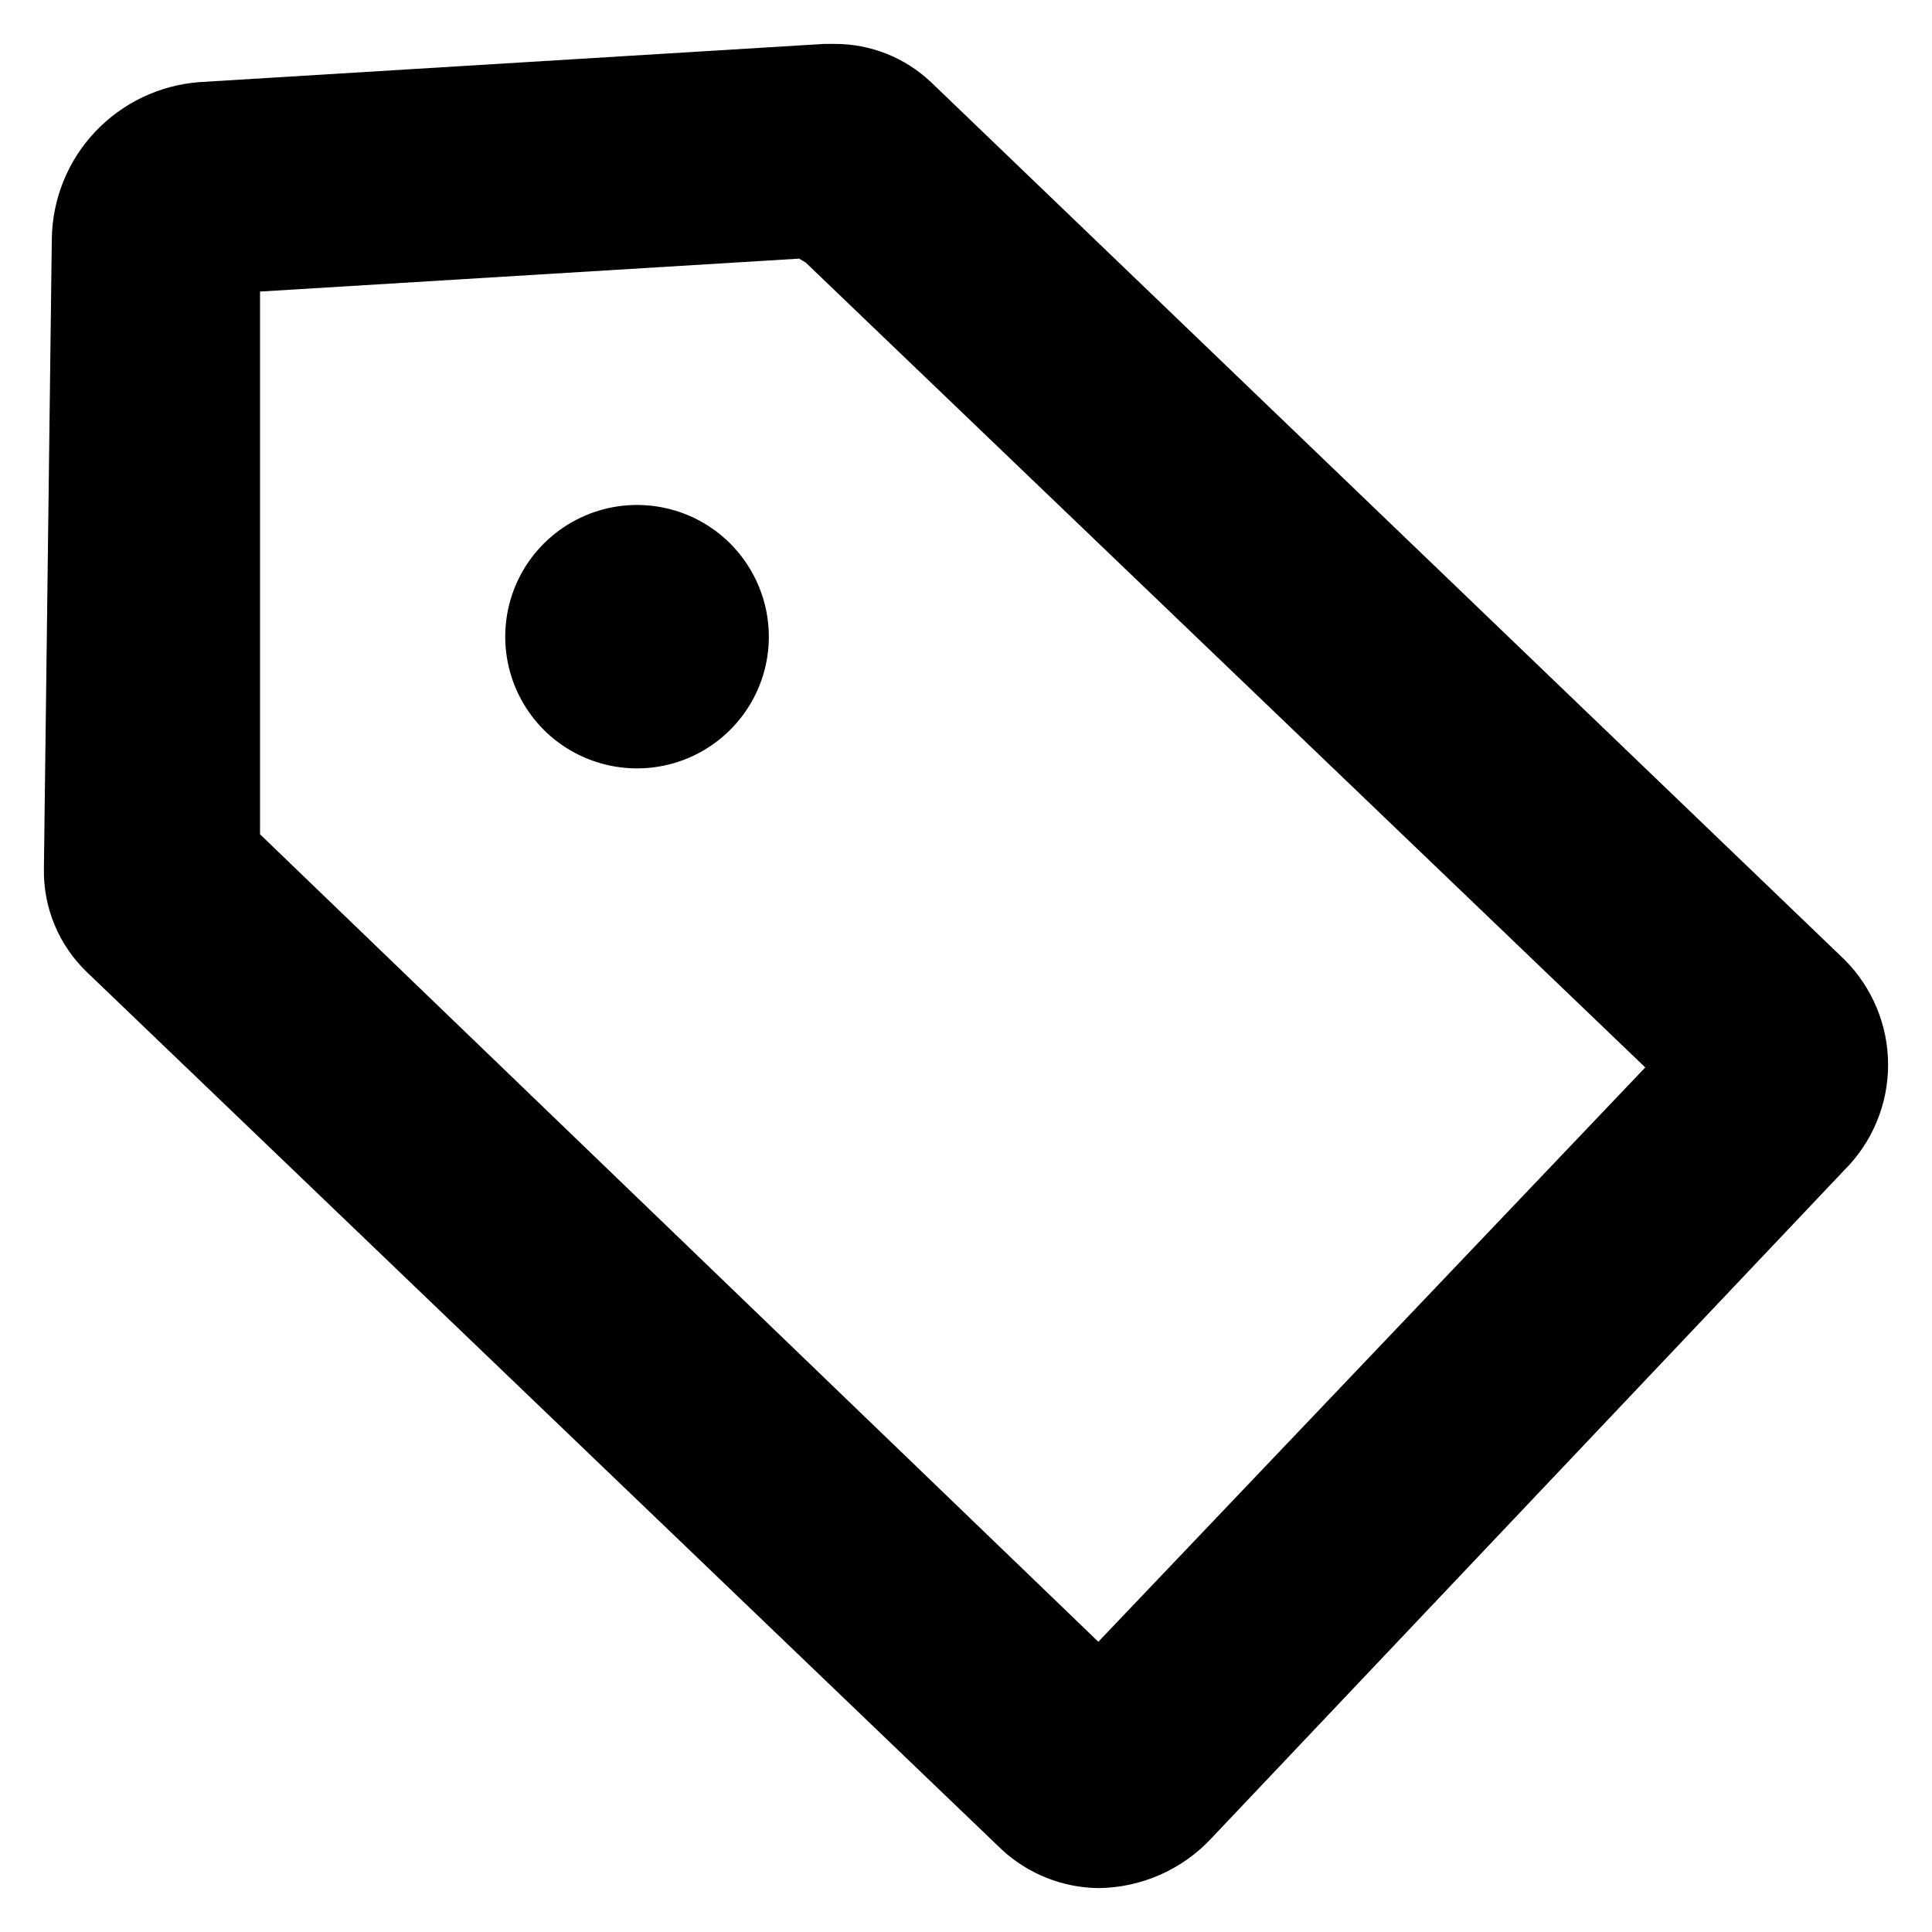 <svg width="22" height="22" viewBox="0 0 22 22" fill="none" xmlns="http://www.w3.org/2000/svg">
<path d="M9.175 2.99L18.735 12.155L12.507 18.695L2.961 9.5V3.32L9.1 2.945L9.175 2.99ZM9.505 0.5H9.385L2.271 0.935C1.818 0.969 1.395 1.171 1.083 1.501C0.772 1.831 0.596 2.266 0.59 2.72L0.5 9.89C0.496 10.111 0.537 10.331 0.623 10.535C0.708 10.739 0.835 10.923 0.995 11.075L11.411 21.065C11.71 21.34 12.1 21.495 12.507 21.5C12.749 21.498 12.989 21.446 13.211 21.348C13.433 21.25 13.632 21.108 13.797 20.93L21.001 13.325C21.159 13.168 21.285 12.98 21.37 12.775C21.456 12.569 21.5 12.348 21.5 12.125C21.5 11.902 21.456 11.681 21.37 11.475C21.285 11.27 21.159 11.082 21.001 10.925L10.601 0.935C10.305 0.655 9.912 0.499 9.505 0.5ZM7.254 5.75C6.957 5.75 6.667 5.838 6.42 6.003C6.173 6.168 5.981 6.402 5.867 6.676C5.754 6.95 5.724 7.252 5.782 7.543C5.84 7.834 5.983 8.101 6.192 8.311C6.402 8.52 6.67 8.663 6.961 8.721C7.252 8.779 7.554 8.749 7.828 8.636C8.102 8.522 8.337 8.33 8.502 8.083C8.667 7.837 8.755 7.547 8.755 7.25C8.755 6.852 8.596 6.471 8.315 6.189C8.034 5.908 7.652 5.75 7.254 5.75Z" fill="black"/>
</svg>
